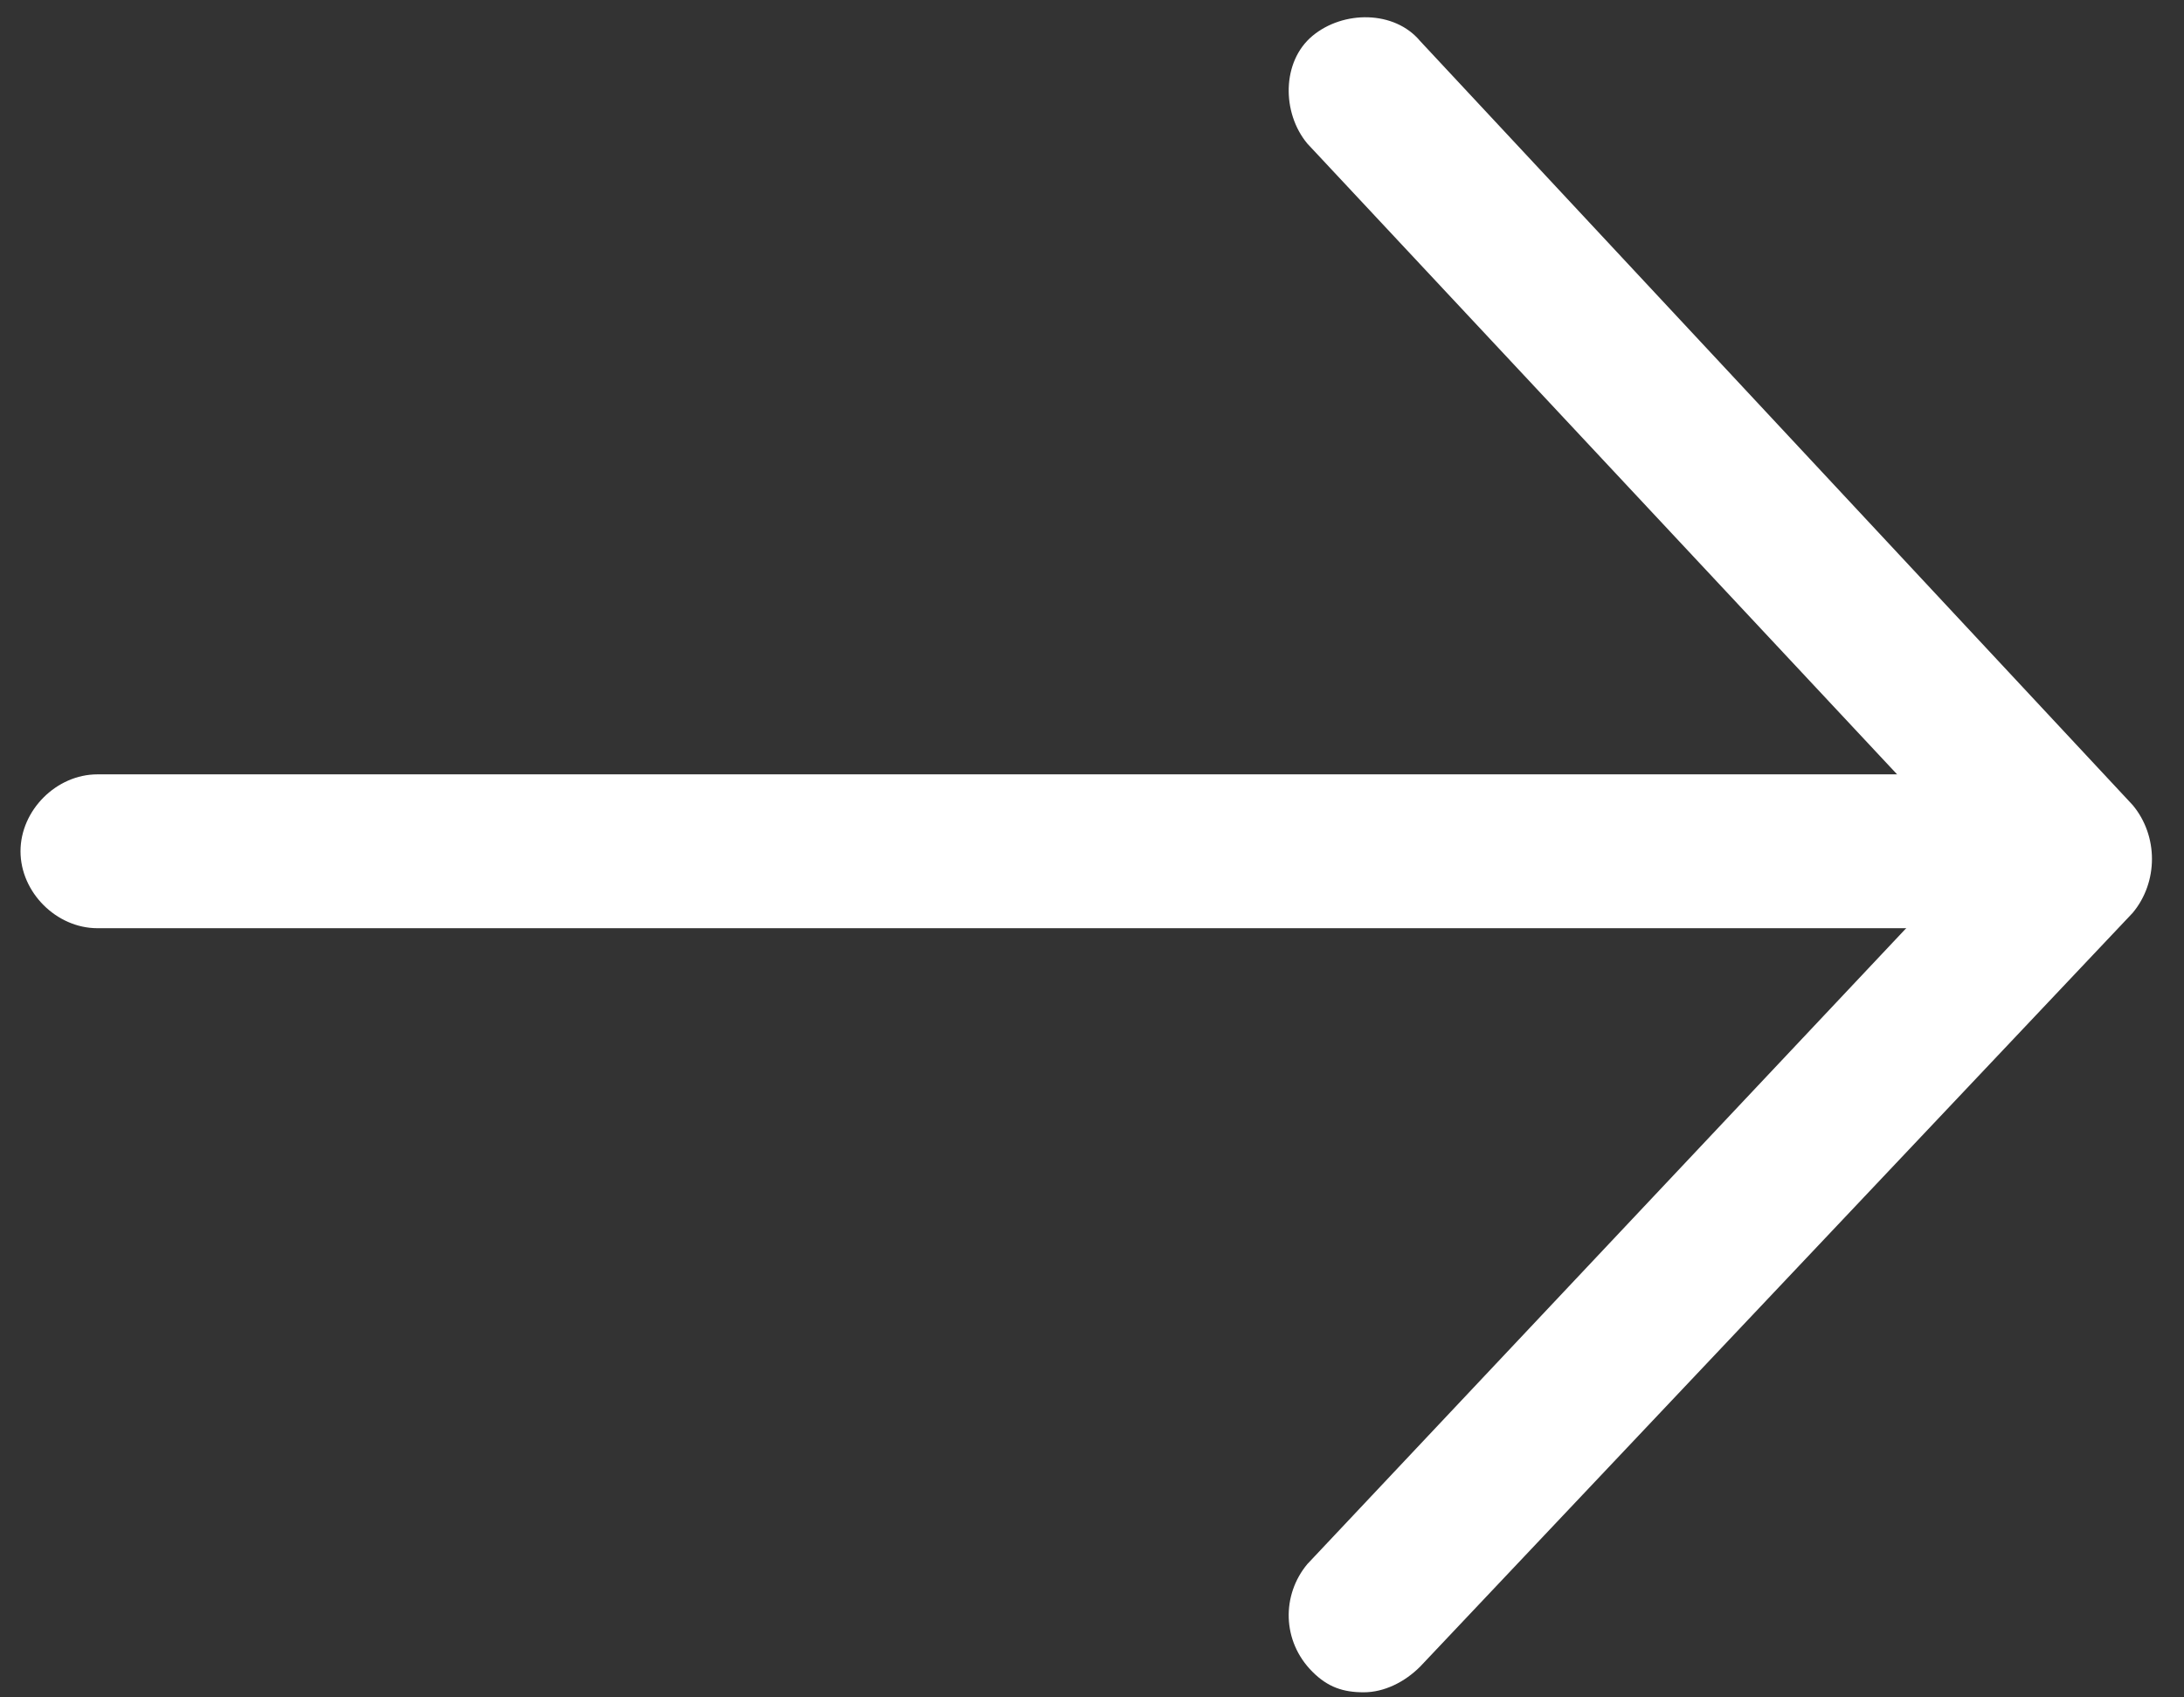 <?xml version="1.0" encoding="utf-8"?>
<!-- Generator: Adobe Illustrator 19.2.1, SVG Export Plug-In . SVG Version: 6.00 Build 0)  -->
<svg version="1.1" id="Layer_1" xmlns="http://www.w3.org/2000/svg" xmlns:xlink="http://www.w3.org/1999/xlink" x="0px" y="0px"
	 viewBox="0 0 42.6 33.1" style="enable-background:new 0 0 42.6 33.1;" xml:space="preserve">
<rect x="0" y="0" width="42.6" height="33.1" fill="#333333" stroke="none"/>
<style type="text/css">
	.st0{fill:#FFFFFF;}
</style>
<path class="st0" d="M39.9,18.1h-38c-0.8,0-1.5-0.7-1.5-1.5s0.7-1.5,1.5-1.5h38c0.8,0,1.5,0.7,1.5,1.5S40.7,18.1,39.9,18.1z"/>
<path class="st0" d="M26.6,33c-0.4,0-0.7-0.1-1-0.4C25,32,25,31.1,25.5,30.5l13-13.8l-13-13.9C25,2.2,25,1.2,25.6,0.7
	s1.6-0.5,2.1,0.1l13.9,14.9c0.5,0.6,0.5,1.5,0,2.1L27.7,32.5C27.4,32.8,27,33,26.6,33z"/>
</svg>
